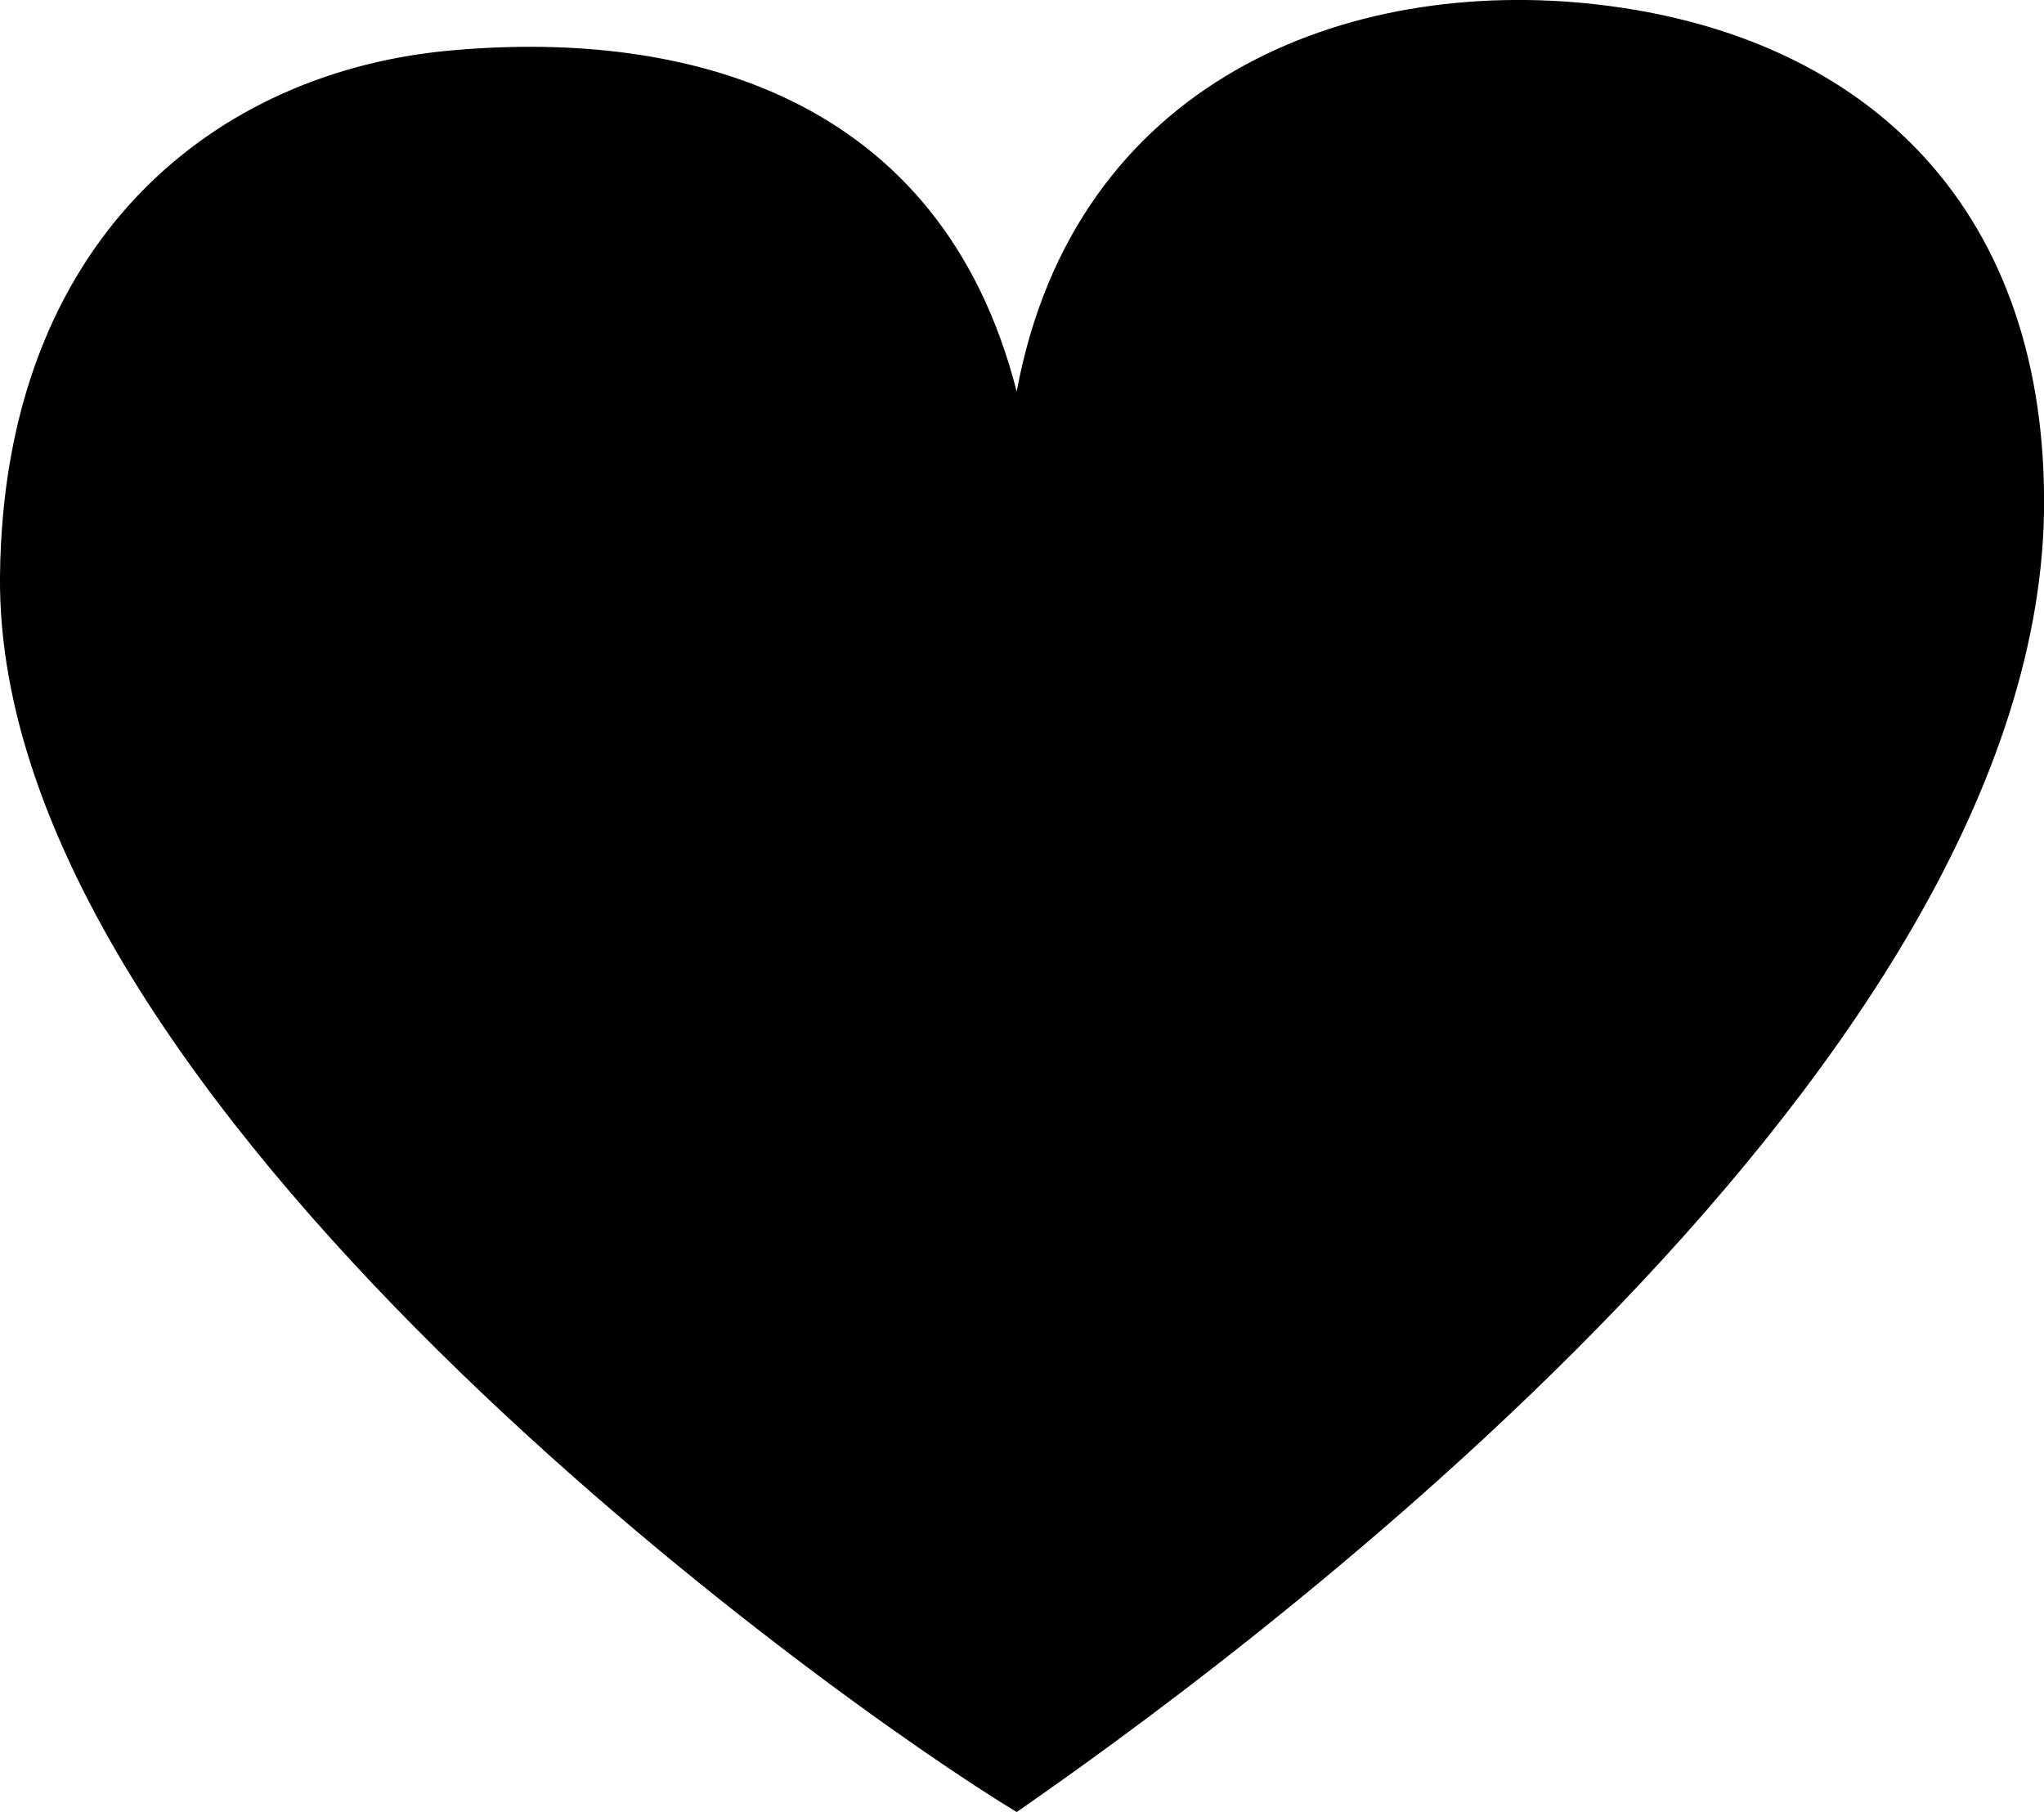 <svg viewBox="0 0 1347 1194" xmlns="http://www.w3.org/2000/svg" xml:space="preserve" style="fill-rule:evenodd;clip-rule:evenodd;stroke-linejoin:round;stroke-miterlimit:2"><path d="M670 258C620 62 451 20 300 33 141 46 2 159 0 380c-3 347 549 741 670 814 127-88 670-479 677-856 3-197-113-314-294-335-165-19-345 50-383 255Z"/></svg>
